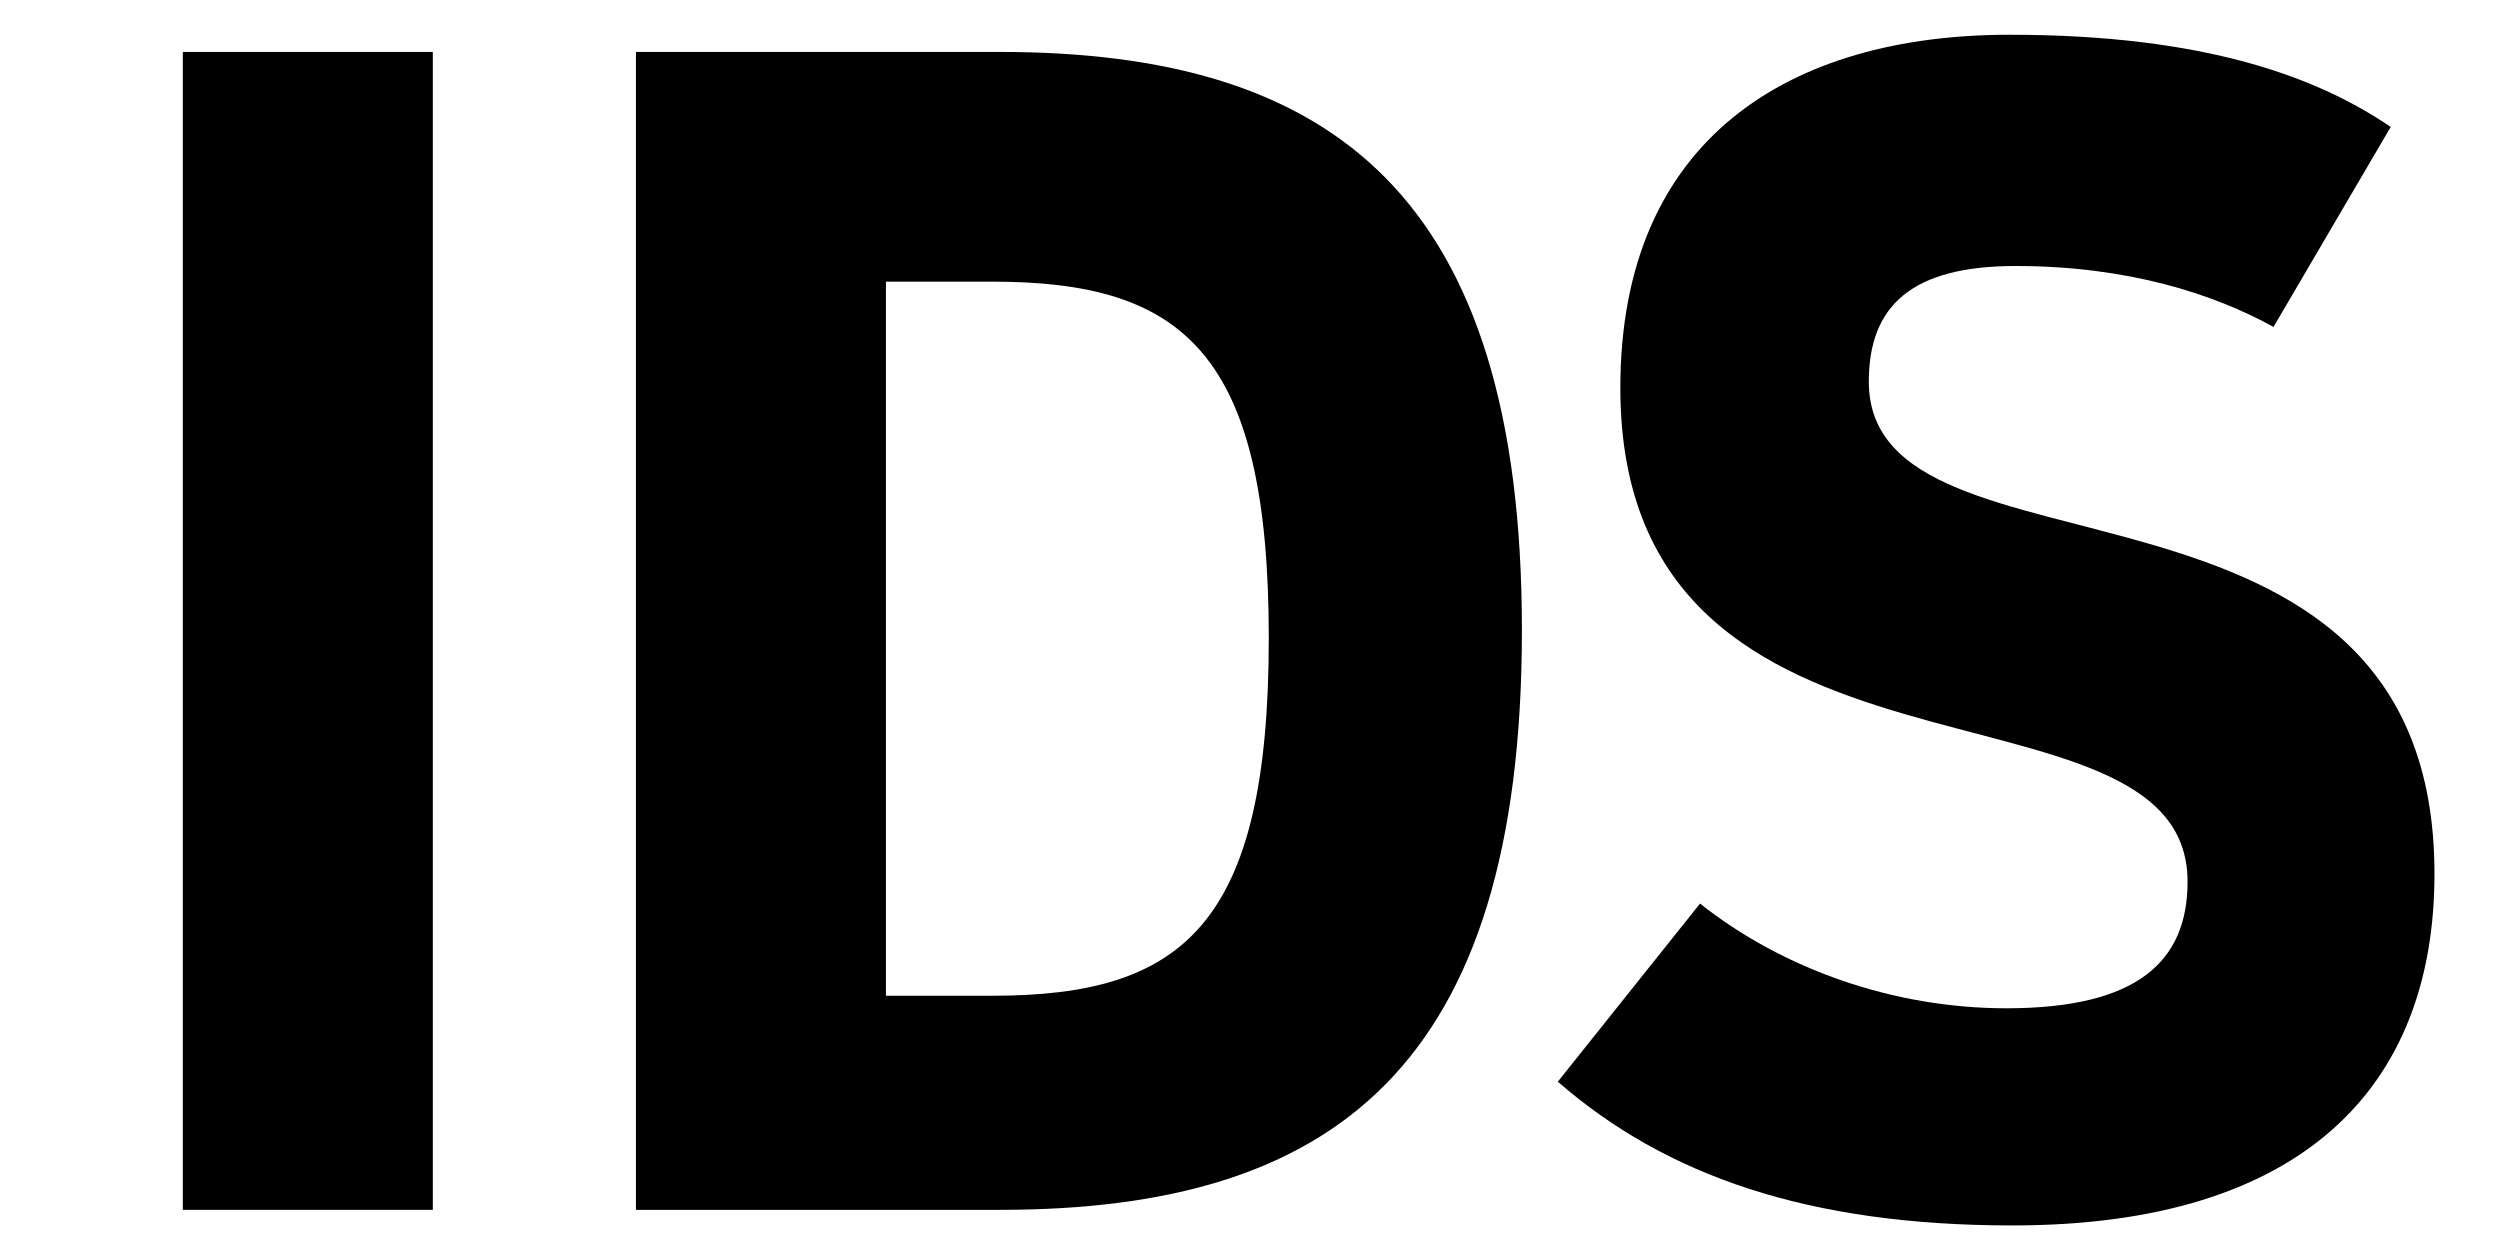 <?xml version="1.0" encoding="utf-8"?>
<!-- Generator: Adobe Illustrator 16.0.4, SVG Export Plug-In . SVG Version: 6.00 Build 0)  -->
<!DOCTYPE svg PUBLIC "-//W3C//DTD SVG 1.1//EN" "http://www.w3.org/Graphics/SVG/1.1/DTD/svg11.dtd">
<svg version="1.1" id="Layer_1" xmlns="http://www.w3.org/2000/svg" xmlns:xlink="http://www.w3.org/1999/xlink" x="0px" y="0px"
	 width="80px" height="40px" viewBox="0 0 80 40" enable-background="new 0 0 80 40" xml:space="preserve">
<g enable-background="new    ">
	<path d="M5.85,38.715V1.662h8v37.053H5.85z"/>
	<path d="M20.35,38.715V1.662H32c10.651,0,16.701,4.601,16.701,18.502c0,14.001-6.05,18.551-16.701,18.551H20.35z M28.35,31.864h3.4
		c6.101,0,8.851-2.25,8.851-11.45c0-9.151-2.75-11.401-8.851-11.401h-3.4V31.864z"/>
	<path d="M49.85,34.614l4.551-5.7c2.65,2.101,6.199,3.351,9.801,3.351c4.199,0,5.8-1.5,5.8-4.051c0-7.101-18.151-1.95-18.151-15.801
		c0-8,5.451-11.301,12.451-11.301c6.25,0,9.85,1.351,12.201,2.95l-3.751,6.4c-1.899-1.05-4.65-1.95-8.251-1.95
		c-3.3,0-4.699,1.25-4.699,3.7c0,6.9,18.101,1.75,18.101,15.751c0,6.851-4.251,11.251-13.501,11.251
		C57.85,39.215,53.3,37.615,49.85,34.614z"/>
</g>
</svg>

